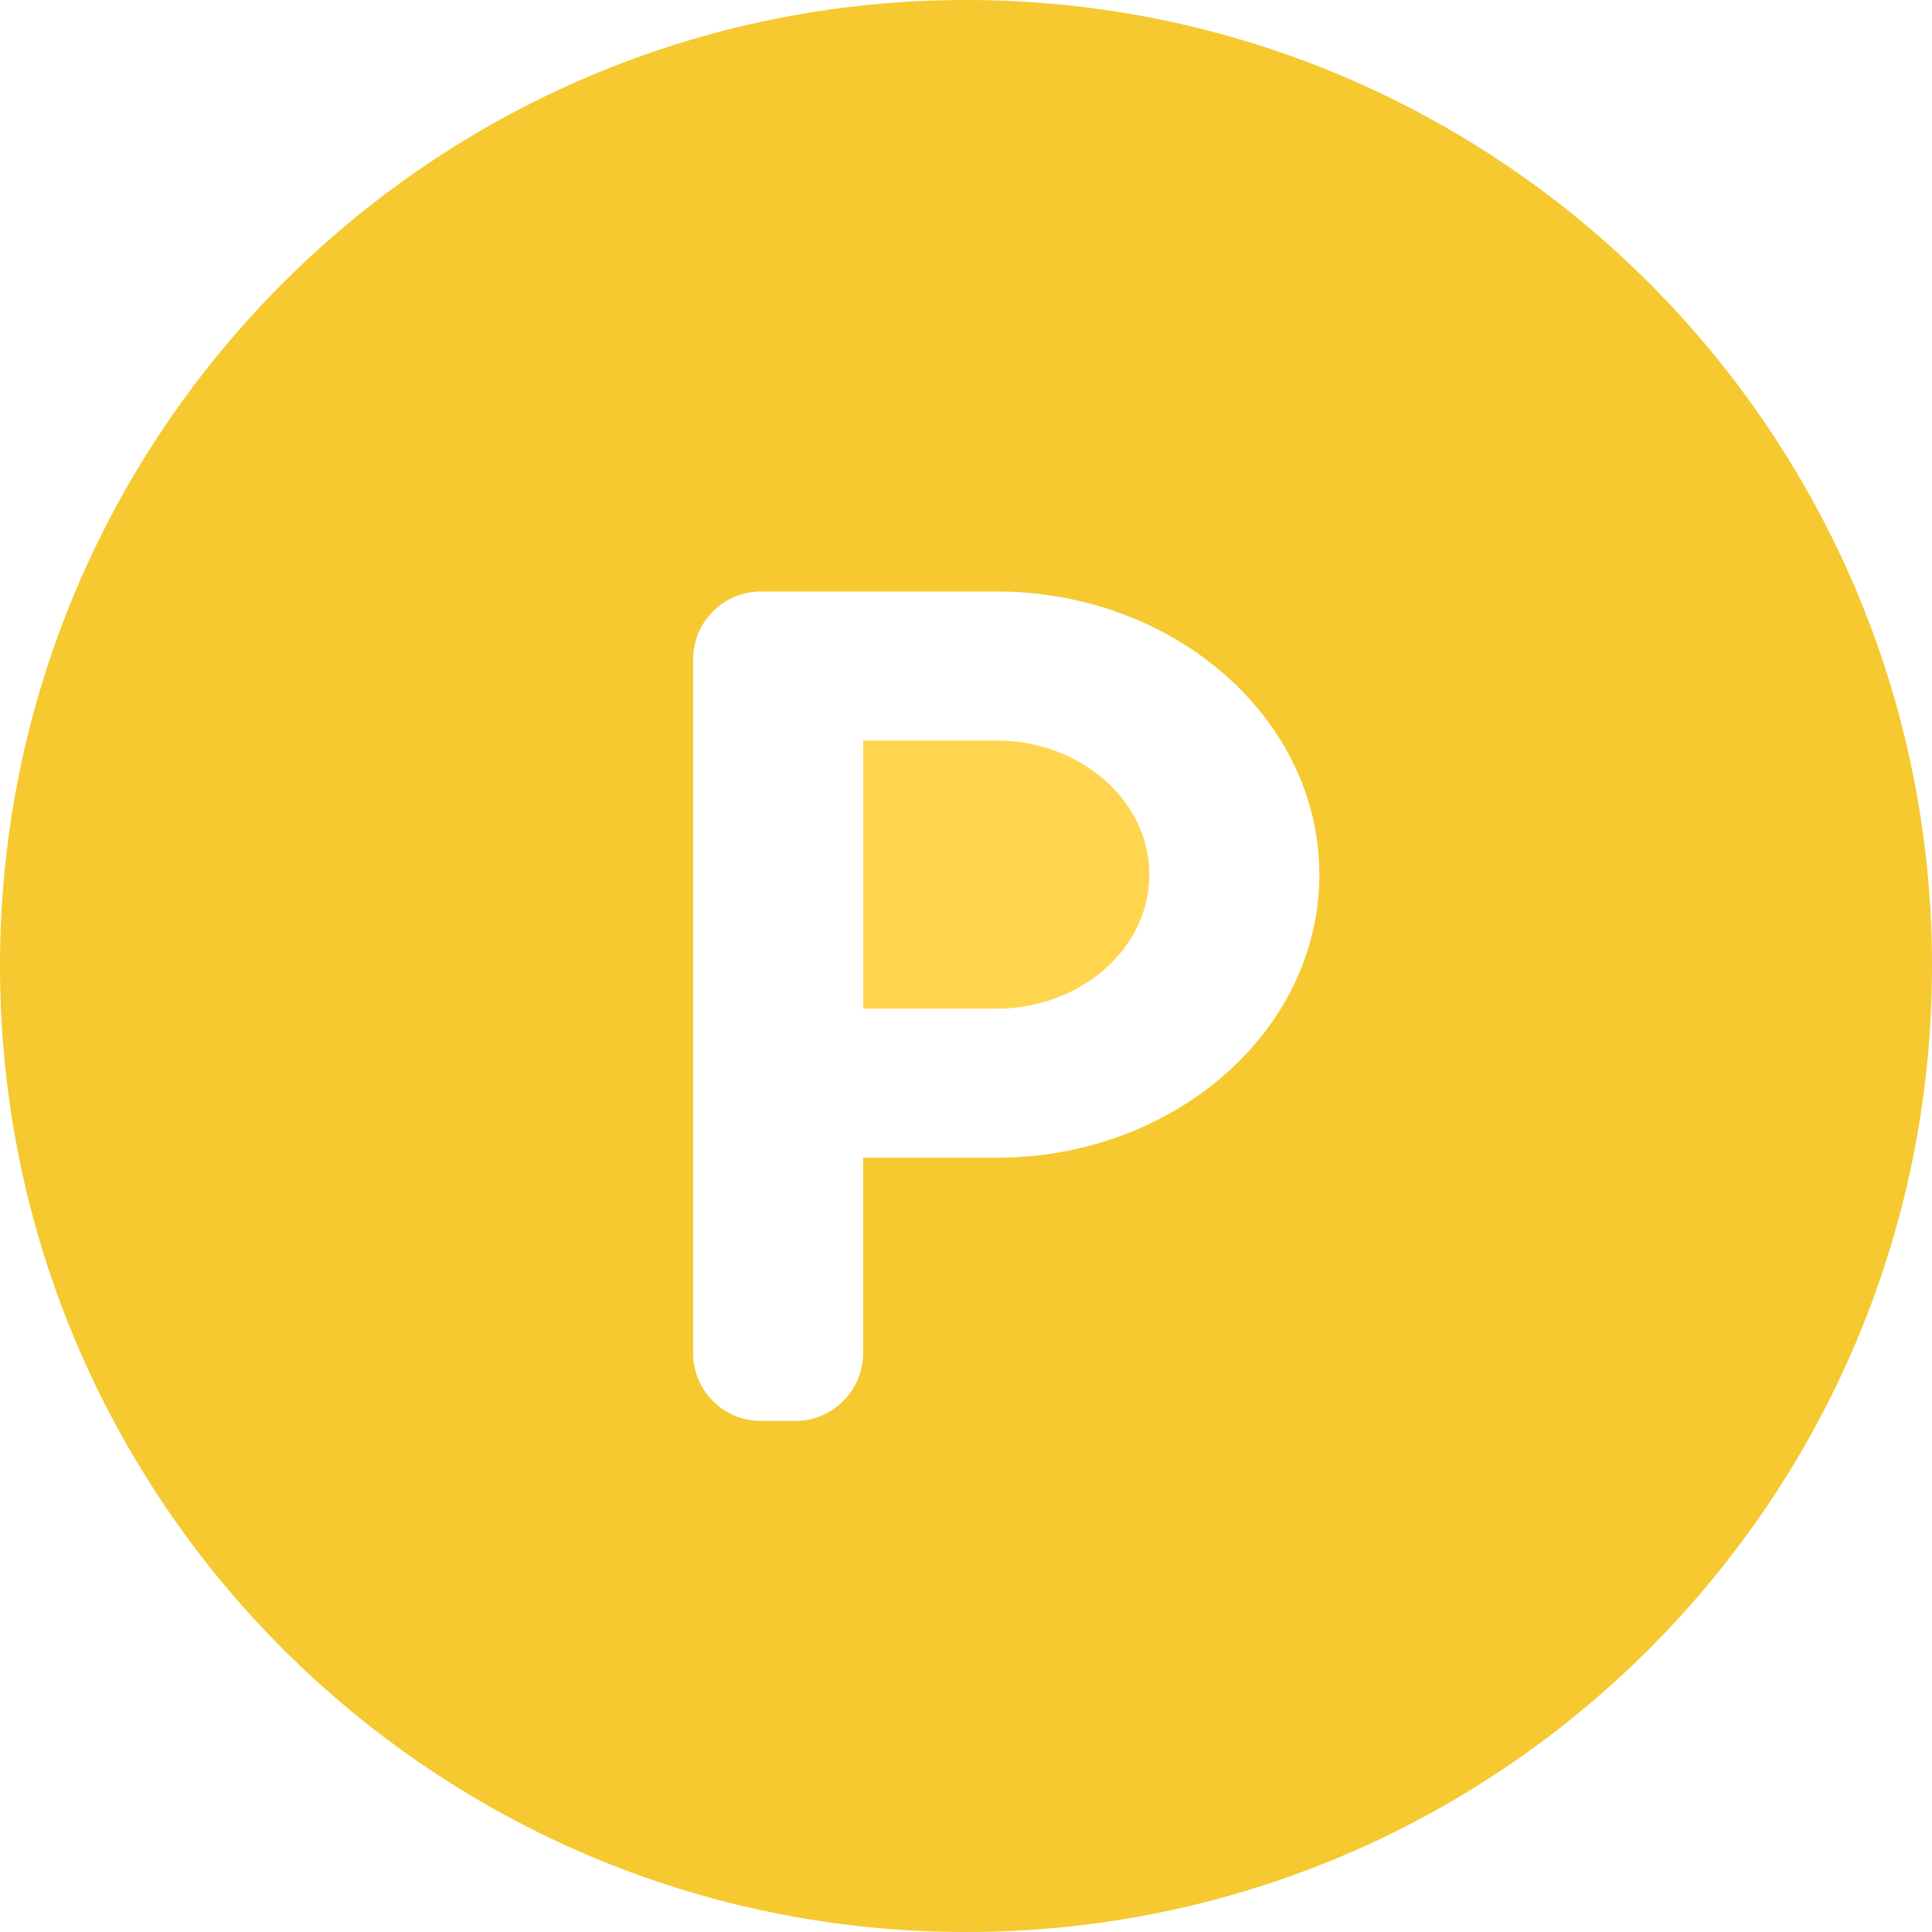 <svg width="20" height="20" viewBox="0 0 20 20" fill="none" xmlns="http://www.w3.org/2000/svg">
<g clip-path="url(#clip0_362_1301)">
<path d="M10.314 7.666H8.935V10.442H10.314C11.188 10.442 11.898 9.819 11.898 9.054C11.898 8.289 11.188 7.666 10.314 7.666Z" fill="#FFD54F"/>
<path d="M10 0C4.478 0 0 4.478 0 10C0 15.523 4.478 20 10 20C15.523 20 20 15.523 20 10C20 4.478 15.523 0 10 0ZM10.314 11.985H8.935V14.006C8.935 14.395 8.62 14.71 8.231 14.71H7.878C7.489 14.71 7.175 14.395 7.175 14.006V6.826C7.175 6.438 7.489 6.123 7.878 6.123H10.314C12.158 6.123 13.658 7.438 13.658 9.054C13.658 10.67 12.158 11.985 10.314 11.985Z" fill="#f5c92f"/>
</g>
<defs>
<clipPath id="clip0_362_1301">
<rect width="20" height="20" fill="white"/>
</clipPath>
</defs>
</svg>
